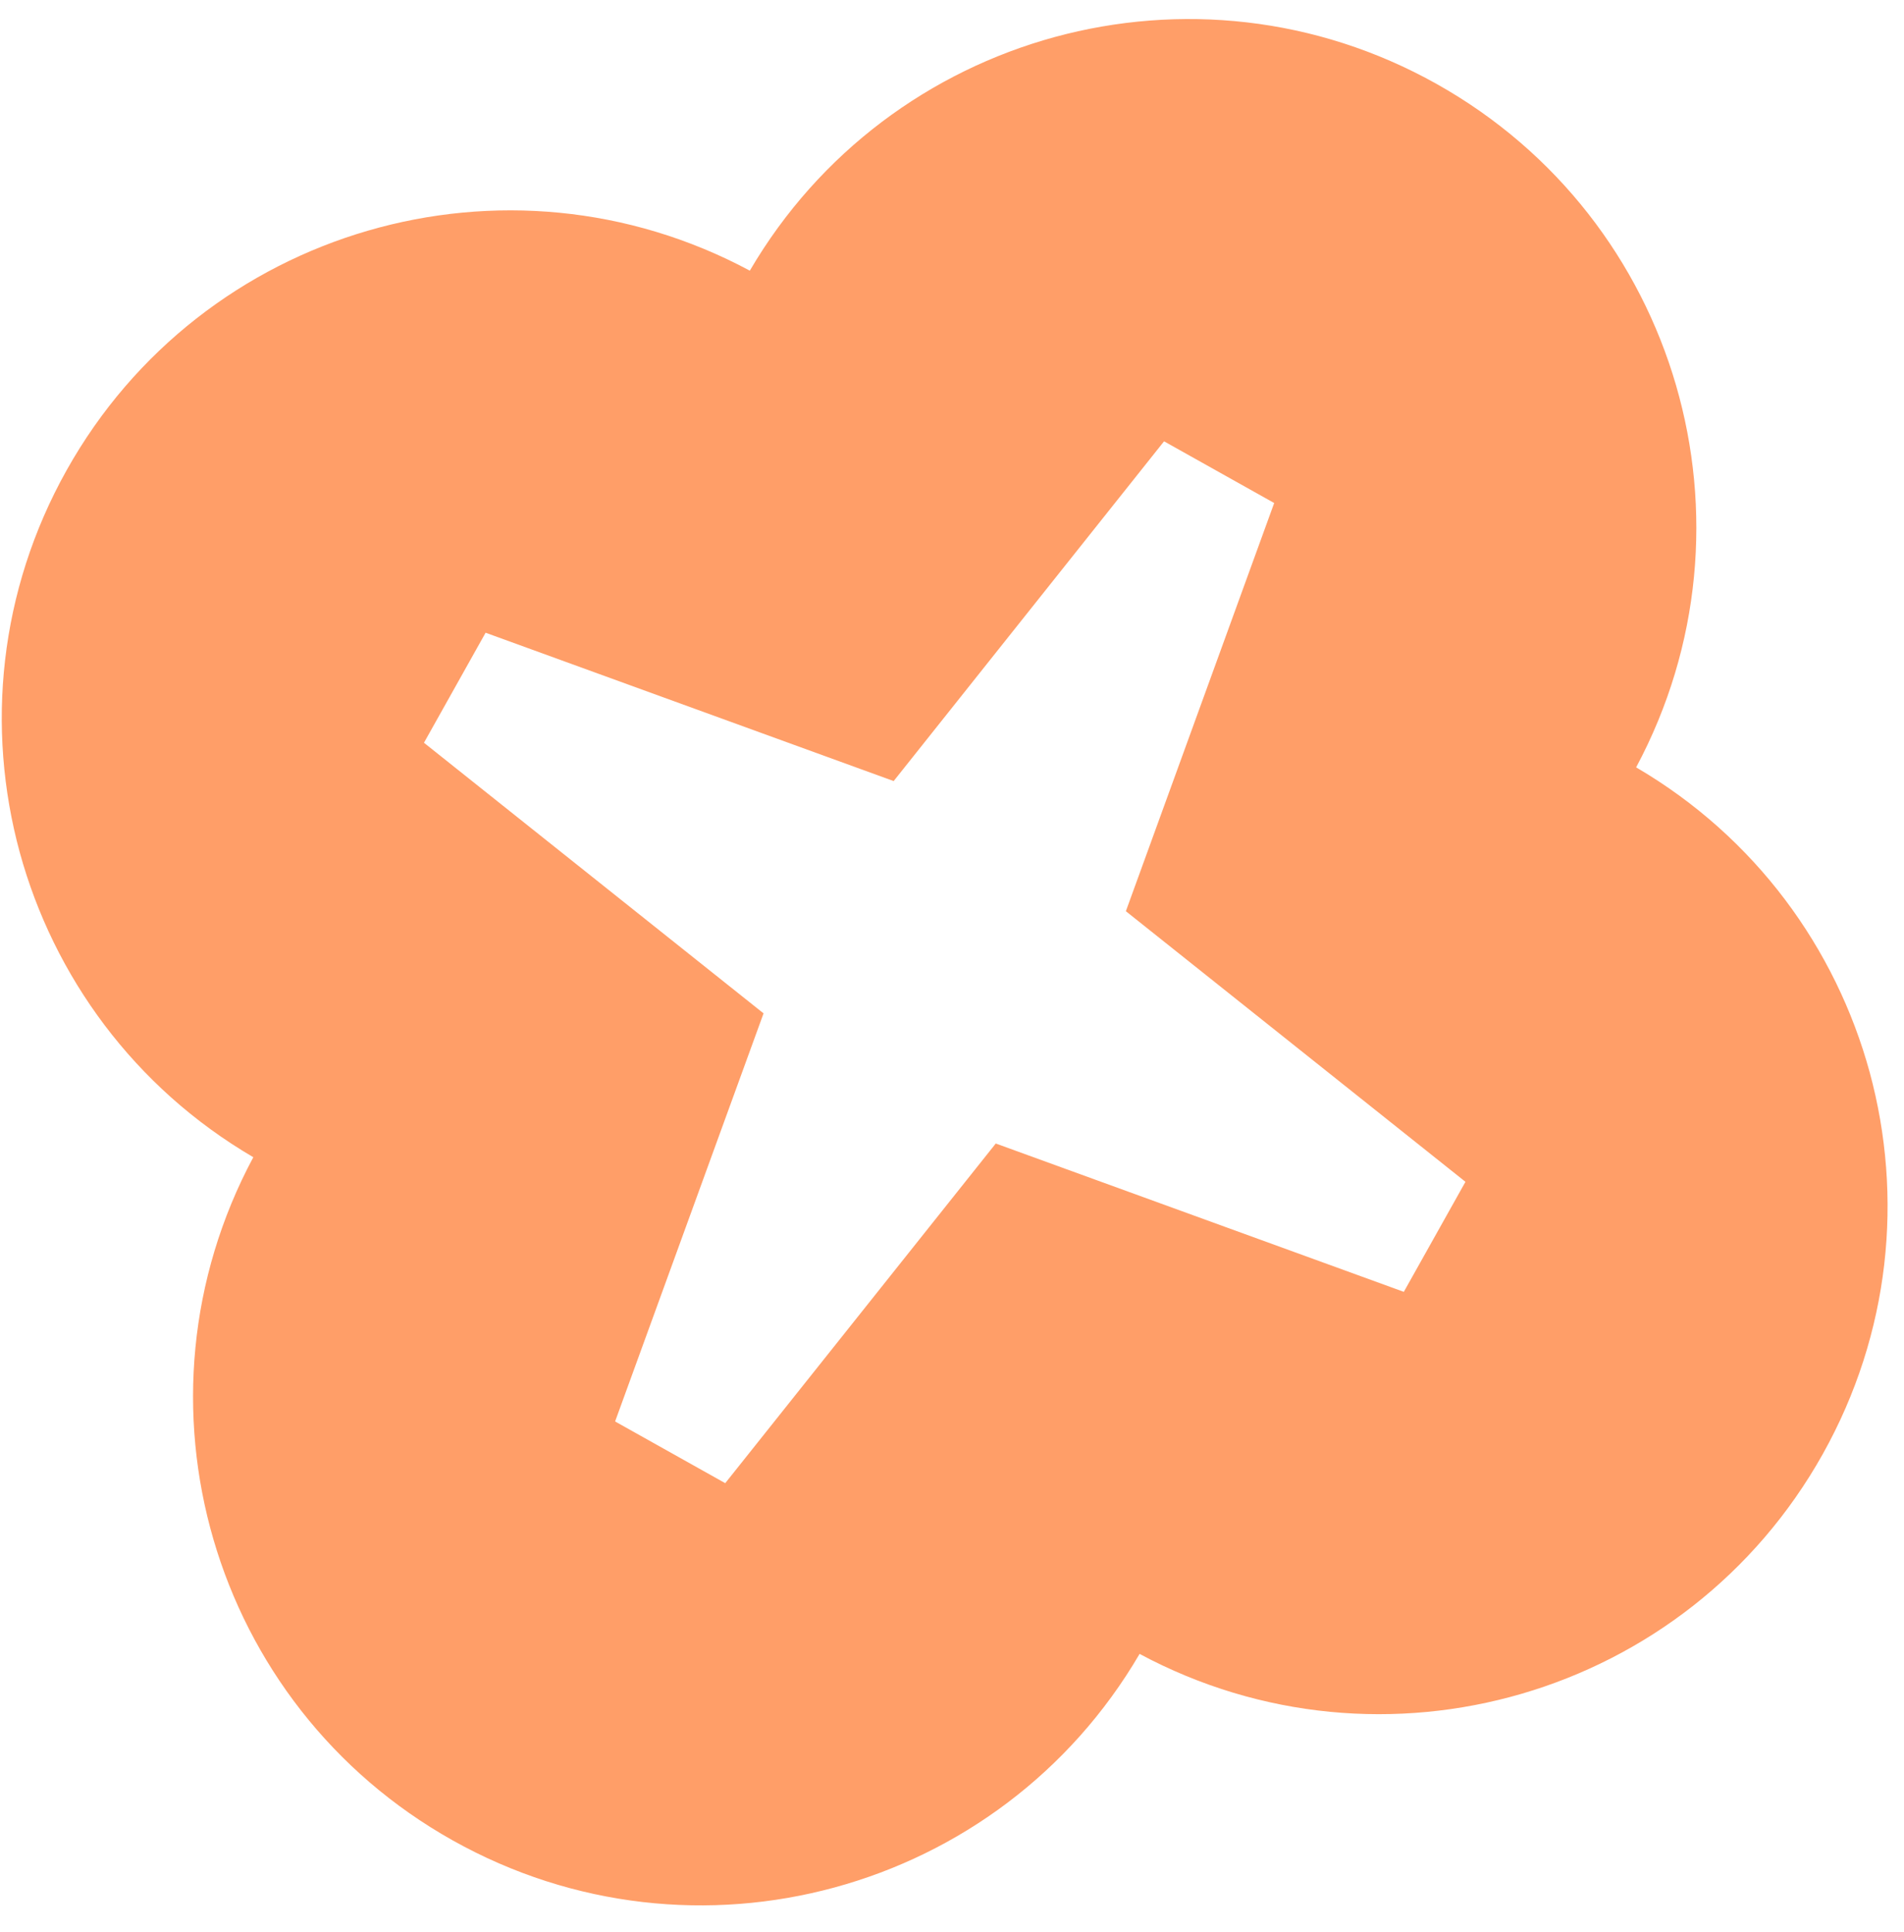 <svg width="70" height="71" viewBox="0 0 70 71" fill="none" xmlns="http://www.w3.org/2000/svg">
<path d="M68.739 39.412C67.493 34.853 64.537 30.768 60.152 28.203C64.943 19.249 61.714 8.069 52.815 3.084C48.368 0.593 43.341 0.118 38.777 1.361C34.218 2.606 30.13 5.568 27.567 9.948C18.617 5.151 7.434 8.386 2.451 17.28C-0.04 21.727 -0.518 26.758 0.725 31.323C1.971 35.882 4.933 39.97 9.313 42.532C4.516 51.483 7.754 62.661 16.647 67.643C21.094 70.134 26.126 70.612 30.682 69.371C35.246 68.129 39.332 65.172 41.897 60.787C50.847 65.584 62.026 62.346 67.011 53.447C69.502 49 69.977 43.974 68.739 39.412ZM51.611 47.48L36.609 42.028L26.663 54.512L22.614 52.244L28.072 37.245L15.587 27.299L17.853 23.255L32.855 28.707L42.796 16.22L46.845 18.488L41.392 33.49L53.877 43.436L51.611 47.48Z" fill="#FF9E68"/>
</svg>
